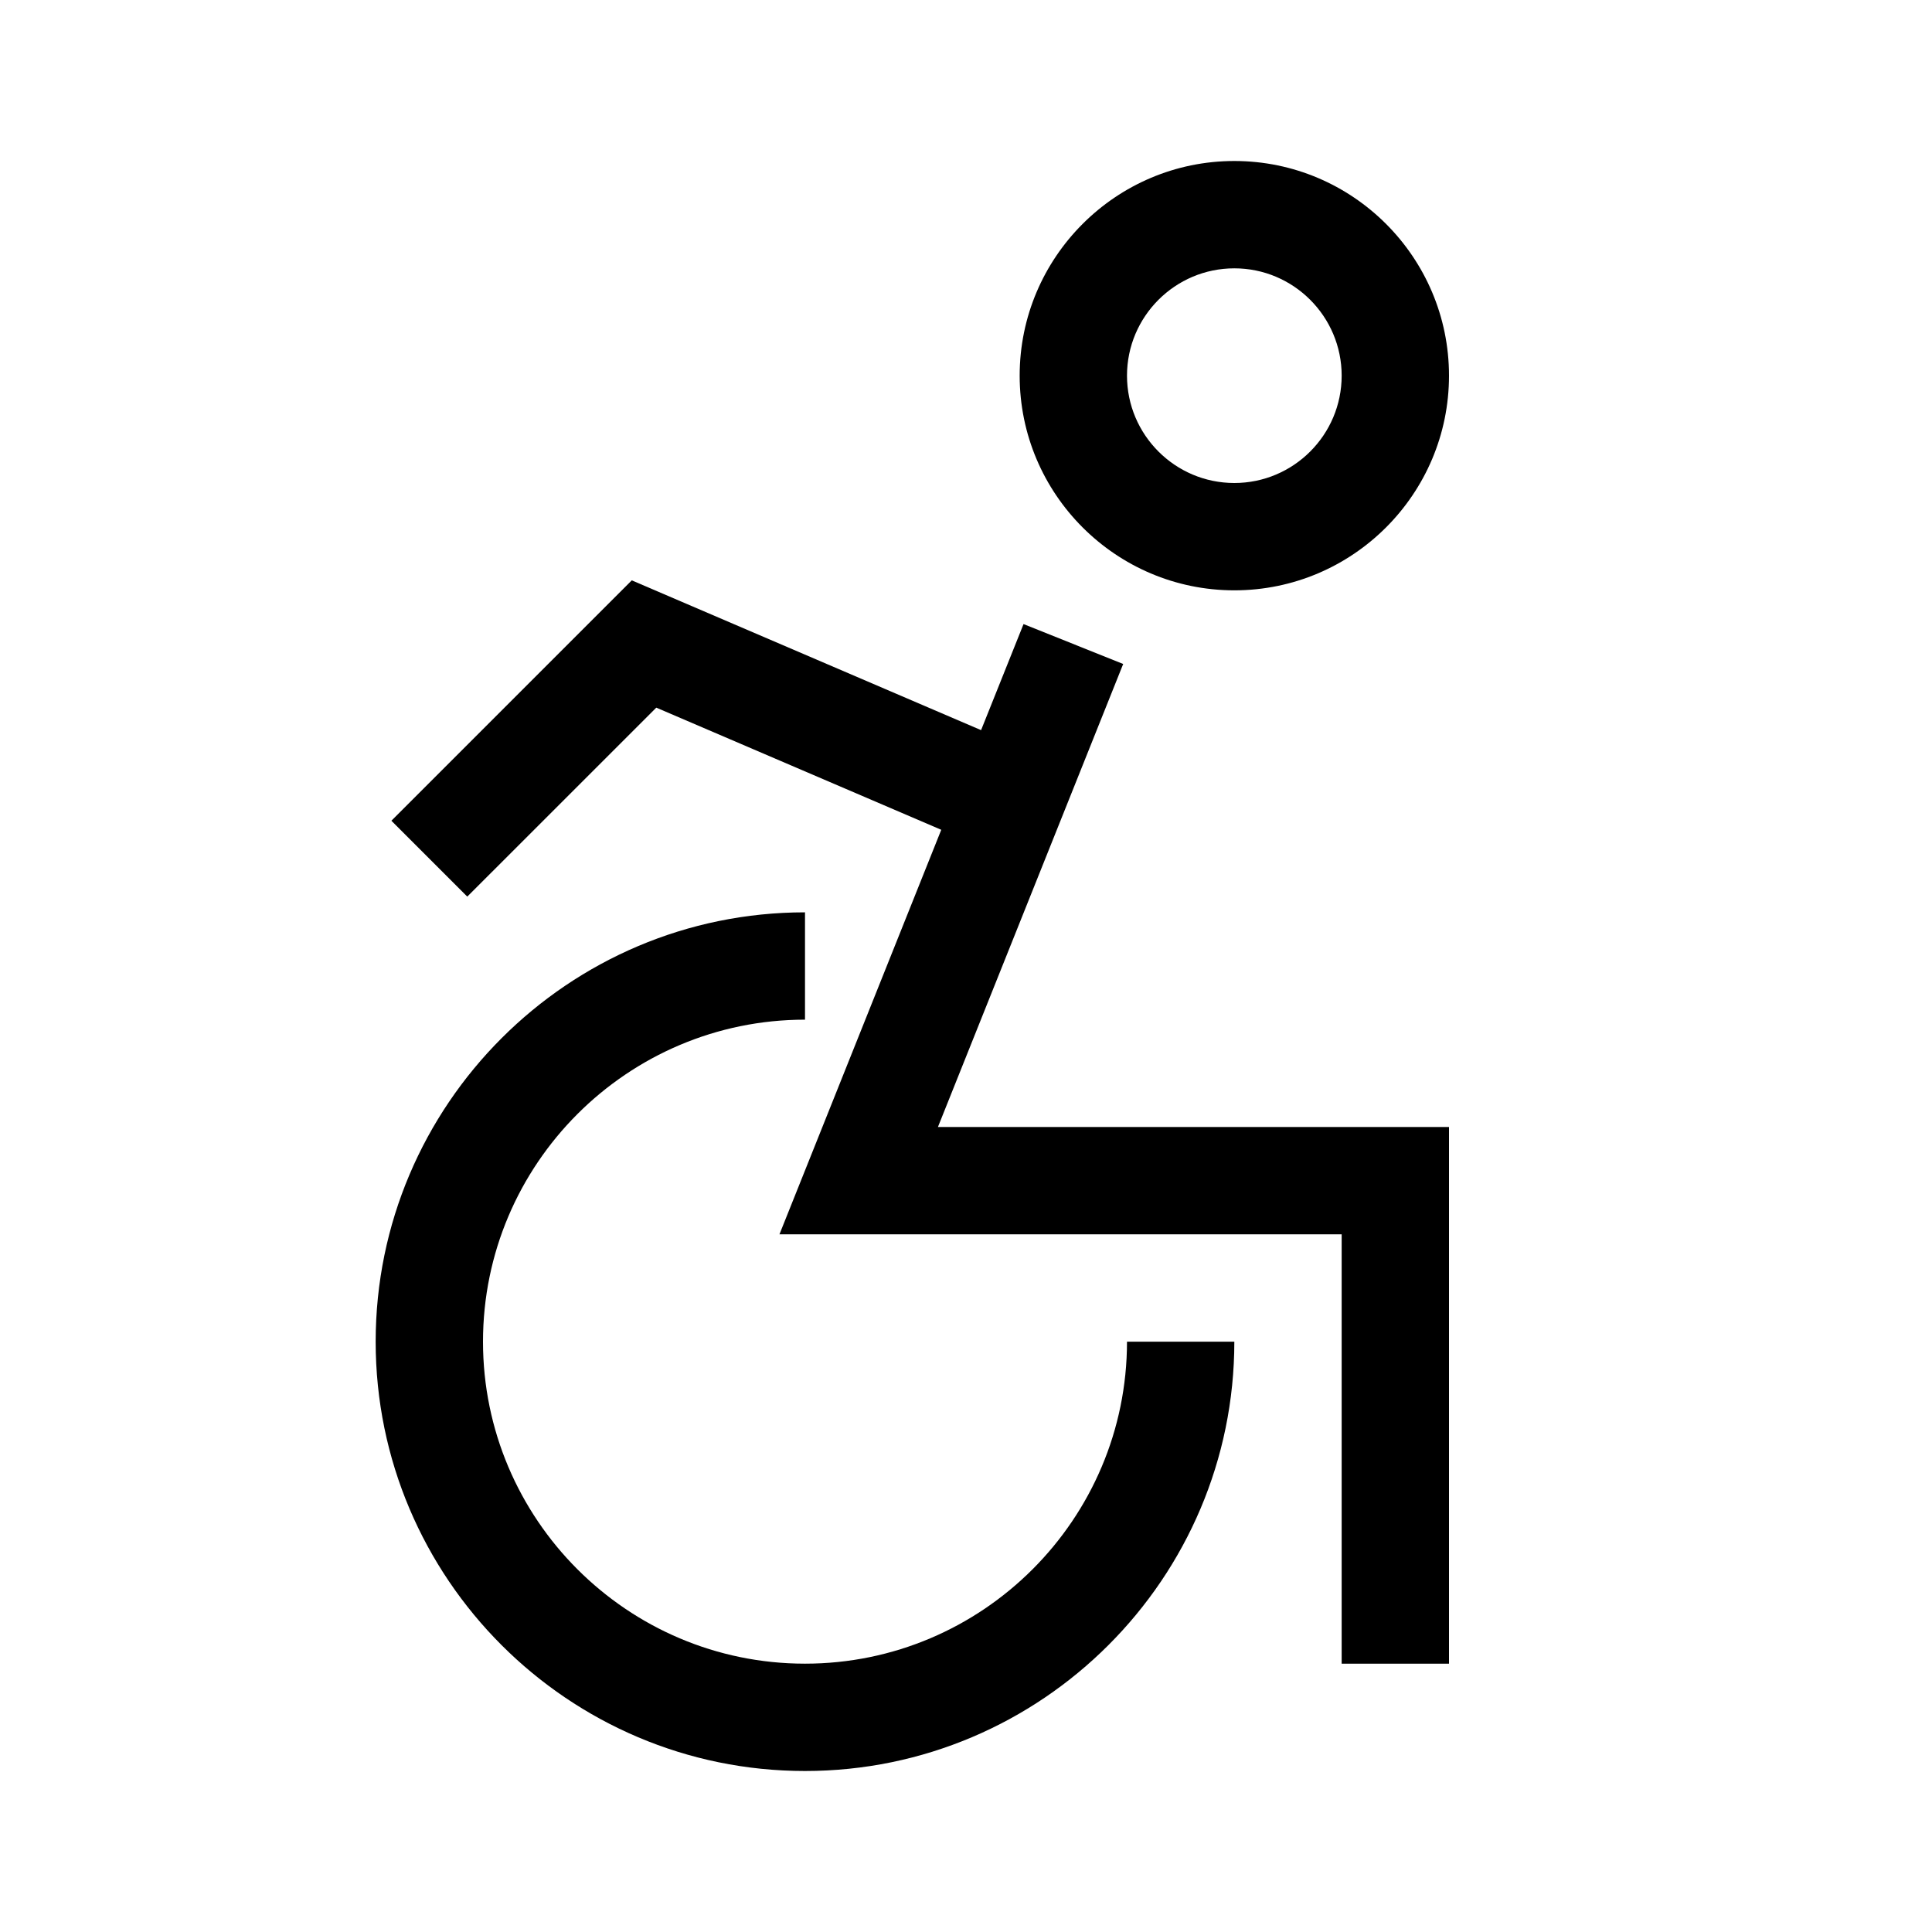<svg xmlns="http://www.w3.org/2000/svg" width="36" height="36" viewBox="0 0 36 36">
  <g fill-rule="evenodd">
    <path d="M15,31 C11.691,31 9,28.309 9,25 C9,21.691 11.691,19 15,19 L15,17 C10.589,17 7,20.589 7,25 C7,29.411 10.589,33 15,33 C19.411,33 23,29.411 23,25 L21,25 C21,28.309 18.309,31 15,31"/>
    <polygon points="20.929 12.372 19.072 11.629 18.281 13.605 11.772 10.814 7.293 15.293 8.707 16.707 12.229 13.186 17.539 15.462 14.524 23 25 23 25 31 27 31 27 21 17.477 21"/>
    <path d="M23,5 C24.103,5 25,5.897 25,7 C25,8.103 24.103,9 23,9 C21.897,9 21,8.103 21,7 C21,5.897 21.897,5 23,5 M23,11 C25.206,11 27,9.206 27,7 C27,4.794 25.206,3 23,3 C20.794,3 19,4.794 19,7 C19,9.206 20.794,11 23,11"/>
  </g>
</svg>
